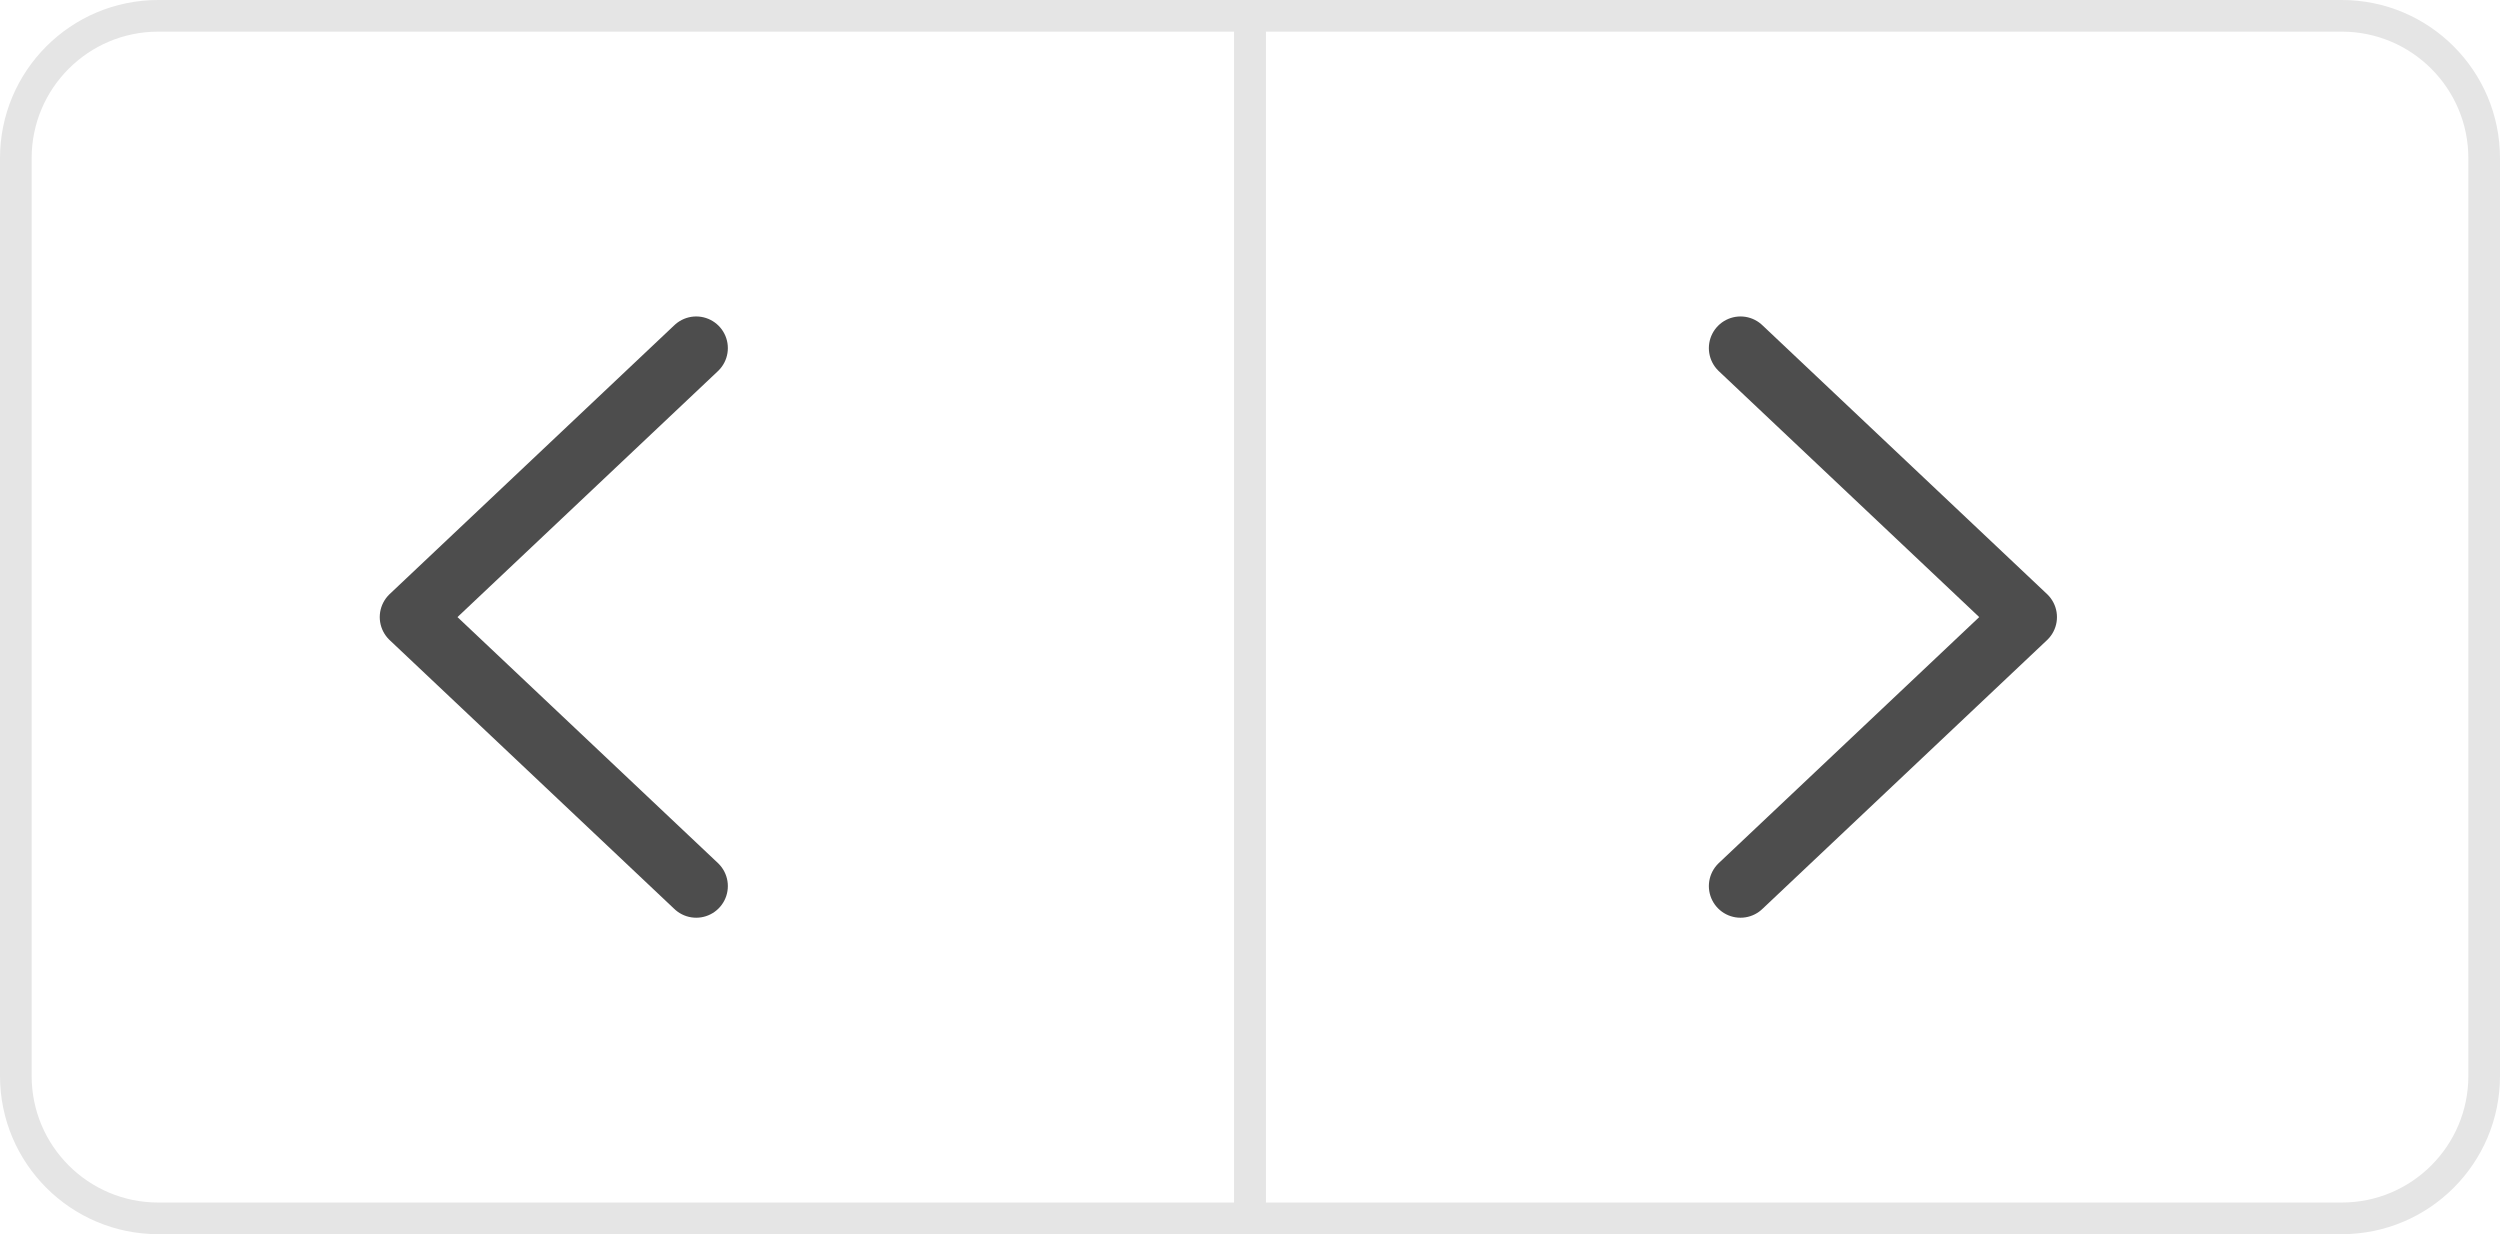 <svg width="79" height="39" viewBox="0 0 79 39" fill="none" xmlns="http://www.w3.org/2000/svg">
<path d="M78.5 34C78.5 36.485 76.485 38.5 74 38.5L39.5 38.5L39.5 38.467L39.5 38.379L39.5 38.291L39.5 38.203L39.5 38.115L39.5 38.028L39.5 37.94L39.5 37.853L39.5 37.765L39.5 37.678L39.5 37.591L39.5 37.505L39.5 37.418L39.5 37.331L39.5 37.245L39.5 37.159L39.5 37.073L39.5 36.987L39.5 36.901L39.5 36.815L39.5 36.73L39.5 36.644L39.5 36.559L39.5 36.474L39.5 36.389L39.5 36.304L39.5 36.219L39.5 36.135L39.5 36.05L39.5 35.966L39.5 35.882L39.5 35.798L39.5 35.714L39.5 35.63L39.5 35.547L39.5 35.463L39.5 35.38L39.5 35.296L39.5 35.213L39.5 35.13L39.5 35.047L39.5 34.965L39.5 34.882L39.5 34.799L39.5 34.717L39.5 34.635L39.5 34.553L39.5 34.471L39.5 34.389L39.5 34.307L39.5 34.225L39.5 34.144L39.5 34.062L39.5 33.981L39.5 33.9L39.5 33.819L39.5 33.738L39.5 33.657L39.5 33.576L39.5 33.495L39.5 33.415L39.5 33.335L39.5 33.254L39.5 33.174L39.5 33.094L39.5 33.014L39.5 32.934L39.5 32.855L39.5 32.775L39.5 32.696L39.5 32.616L39.5 32.537L39.5 32.458L39.5 32.379L39.5 32.3L39.5 32.221L39.5 32.142L39.5 32.063L39.5 31.985L39.5 31.907L39.5 31.828L39.5 31.75L39.5 31.672L39.5 31.594L39.5 31.516L39.5 31.438L39.5 31.36L39.5 31.283L39.5 31.205L39.5 31.128L39.5 31.05L39.5 30.973L39.5 30.896L39.5 30.819L39.5 30.742L39.5 30.665L39.5 30.588L39.5 30.512L39.5 30.435L39.5 30.358L39.5 30.282L39.5 30.206L39.5 30.13L39.5 30.053L39.5 29.977L39.5 29.901L39.5 29.826L39.5 29.75L39.5 29.674L39.5 29.598L39.5 29.523L39.5 29.447L39.5 29.372L39.5 29.297L39.5 29.221L39.5 29.146L39.5 29.071L39.5 28.996L39.5 28.922L39.5 28.847L39.5 28.772L39.5 28.697L39.5 28.623L39.5 28.548L39.5 28.474L39.5 28.399L39.5 28.325L39.5 28.251L39.5 28.177L39.5 28.103L39.5 28.029L39.5 27.955L39.5 27.881L39.5 27.807L39.5 27.734L39.5 27.66L39.5 27.586L39.5 27.513L39.5 27.439L39.5 27.366L39.5 27.293L39.5 27.22L39.5 27.146L39.5 27.073L39.5 27L39.5 26.927L39.5 26.854L39.5 26.782L39.5 26.709L39.5 26.636L39.5 26.563L39.5 26.491L39.5 26.418L39.5 26.346L39.5 26.273L39.5 26.201L39.5 26.129L39.5 26.056L39.5 25.984L39.5 25.912L39.5 25.84L39.5 25.768L39.5 25.696L39.5 25.624L39.5 25.552L39.5 25.48L39.5 25.409L39.5 25.337L39.5 25.265L39.5 25.194L39.5 25.122L39.5 25.05L39.5 24.979L39.5 24.908L39.5 24.836L39.5 24.765L39.5 24.694L39.5 24.622L39.5 24.551L39.5 24.48L39.5 24.409L39.5 24.338L39.5 24.267L39.5 24.196L39.5 24.125L39.5 24.054L39.5 23.983L39.5 23.912L39.5 23.841L39.5 23.77L39.5 23.7L39.5 23.629L39.5 23.558L39.5 23.488L39.5 23.417L39.5 23.347L39.5 23.276L39.5 23.206L39.5 23.135L39.5 23.065L39.5 22.994L39.5 22.924L39.5 22.854L39.5 22.783L39.5 22.713L39.5 22.643L39.5 22.573L39.5 22.502L39.5 22.432L39.5 22.362L39.5 22.292L39.5 22.222L39.5 22.152L39.5 22.082L39.5 22.012L39.5 21.942L39.5 21.872L39.5 21.802L39.5 21.732L39.5 21.662L39.5 21.592L39.5 21.522L39.5 21.452L39.5 21.382L39.5 21.312L39.5 21.242L39.5 21.173L39.5 21.103L39.5 21.033L39.5 20.963L39.5 20.893L39.5 20.824L39.5 20.754L39.5 20.684L39.5 20.615L39.5 20.545L39.5 20.475L39.5 20.405L39.5 20.336L39.5 20.266L39.5 20.197L39.5 20.127L39.5 20.057L39.5 19.988L39.5 19.918L39.5 19.848L39.5 19.779L39.5 19.709L39.5 19.639L39.5 19.57L39.5 19.5L39.5 19.43L39.5 19.361L39.5 19.291L39.5 19.221L39.5 19.152L39.5 19.082L39.5 19.012L39.5 18.943L39.5 18.873L39.5 18.803L39.5 18.734L39.5 18.664L39.5 18.595L39.5 18.525L39.5 18.455L39.5 18.385L39.5 18.316L39.5 18.246L39.5 18.176L39.5 18.107L39.5 18.037L39.5 17.967L39.5 17.897L39.5 17.827L39.5 17.758L39.5 17.688L39.5 17.618L39.5 17.548L39.5 17.478L39.5 17.408L39.5 17.338L39.5 17.268L39.5 17.198L39.5 17.128L39.5 17.058L39.5 16.988L39.5 16.918L39.5 16.848L39.5 16.778L39.5 16.708L39.5 16.638L39.5 16.568L39.5 16.498L39.5 16.427L39.5 16.357L39.5 16.287L39.5 16.217L39.5 16.146L39.5 16.076L39.5 16.006L39.5 15.935L39.5 15.865L39.5 15.794L39.5 15.724L39.5 15.653L39.5 15.583L39.5 15.512L39.5 15.442L39.5 15.371L39.5 15.3L39.5 15.229L39.5 15.159L39.5 15.088L39.5 15.017L39.5 14.946L39.5 14.875L39.5 14.804L39.5 14.733L39.5 14.662L39.5 14.591L39.5 14.52L39.5 14.449L39.5 14.378L39.5 14.306L39.5 14.235L39.5 14.164L39.5 14.092L39.5 14.021L39.5 13.95L39.5 13.878L39.5 13.806L39.5 13.735L39.5 13.663L39.5 13.591L39.5 13.52L39.5 13.448L39.5 13.376L39.5 13.304L39.5 13.232L39.5 13.16L39.5 13.088L39.5 13.016L39.5 12.944L39.5 12.871L39.5 12.799L39.5 12.727L39.5 12.654L39.5 12.582L39.5 12.509L39.5 12.437L39.5 12.364L39.5 12.291L39.5 12.218L39.5 12.146L39.5 12.073L39.5 12L39.5 11.927L39.5 11.854L39.5 11.78L39.5 11.707L39.5 11.634L39.5 11.56L39.5 11.487L39.5 11.414L39.5 11.34L39.5 11.266L39.5 11.193L39.5 11.119L39.5 11.045L39.5 10.971L39.5 10.897L39.5 10.823L39.5 10.749L39.5 10.675L39.5 10.601L39.5 10.526L39.5 10.452L39.5 10.377L39.5 10.303L39.5 10.228L39.5 10.153L39.5 10.079L39.5 10.004L39.5 9.929L39.5 9.854L39.5 9.779L39.5 9.703L39.5 9.628L39.5 9.553L39.5 9.477L39.5 9.402L39.5 9.326L39.5 9.25L39.5 9.174L39.5 9.099L39.5 9.023L39.5 8.947L39.5 8.87L39.5 8.794L39.5 8.718L39.5 8.641L39.5 8.565L39.5 8.488L39.5 8.412L39.5 8.335L39.5 8.258L39.5 8.181L39.5 8.104L39.5 8.027L39.5 7.95L39.5 7.872L39.5 7.795L39.5 7.717L39.5 7.64L39.5 7.562L39.5 7.484L39.5 7.406L39.5 7.328L39.5 7.25L39.5 7.172L39.5 7.093L39.5 7.015L39.5 6.936L39.5 6.858L39.5 6.779L39.5 6.7L39.5 6.621L39.5 6.542L39.5 6.463L39.5 6.384L39.5 6.304L39.5 6.225L39.5 6.145L39.5 6.066L39.5 5.986L39.5 5.906L39.5 5.826L39.5 5.746L39.5 5.665L39.5 5.585L39.5 5.505L39.5 5.424L39.5 5.343L39.5 5.262L39.5 5.181L39.5 5.1L39.5 5.019L39.5 4.938L39.5 4.856L39.5 4.775L39.5 4.693L39.5 4.611L39.5 4.53L39.5 4.447L39.5 4.365L39.5 4.283L39.5 4.201L39.5 4.118L39.5 4.036L39.5 3.953L39.5 3.87L39.5 3.787L39.5 3.704L39.5 3.62L39.5 3.537L39.5 3.454L39.5 3.37L39.5 3.286L39.5 3.202L39.5 3.118L39.5 3.034L39.5 2.95L39.5 2.865L39.5 2.781L39.5 2.696L39.5 2.611L39.5 2.526L39.5 2.441L39.5 2.356L39.5 2.27L39.5 2.185L39.5 2.099L39.5 2.013L39.5 1.927L39.5 1.841L39.5 1.755L39.5 1.669L39.5 1.582L39.5 1.495L39.5 1.409L39.5 1.322L39.5 1.235L39.5 1.147L39.5 1.06L39.5 0.973L39.5 0.885L39.5 0.797L39.5 0.709L39.5 0.621L39.5 0.533L39.5 0.5L74 0.5C76.485 0.5 78.5 2.515 78.5 5L78.5 34Z" stroke="#E5E5E5"/>
<path d="M0.5 5C0.5 2.515 2.515 0.5 5 0.5L39.5 0.5V0.533V0.621V0.709V0.797V0.885V0.973V1.06V1.147V1.235V1.322V1.409V1.495V1.582V1.669V1.755V1.841V1.927V2.013V2.099V2.185V2.27V2.356V2.441V2.526V2.611V2.696V2.781V2.865V2.95V3.034V3.118V3.202V3.286V3.37V3.454V3.537V3.62V3.704V3.787V3.87V3.953V4.036V4.118V4.201V4.283V4.365V4.447V4.53V4.611V4.693V4.775V4.856V4.938V5.019V5.1V5.181V5.262V5.343V5.424V5.505V5.585V5.665V5.746V5.826V5.906V5.986V6.066V6.145V6.225V6.304V6.384V6.463V6.542V6.621V6.7V6.779V6.858V6.936V7.015V7.093V7.172V7.25V7.328V7.406V7.484V7.562V7.64V7.717V7.795V7.872V7.95V8.027V8.104V8.181V8.258V8.335V8.412V8.488V8.565V8.641V8.718V8.794V8.87V8.947V9.023V9.099V9.174V9.25V9.326V9.402V9.477V9.553V9.628V9.703V9.779V9.854V9.929V10.004V10.079V10.153V10.228V10.303V10.377V10.452V10.526V10.601V10.675V10.749V10.823V10.897V10.971V11.045V11.119V11.193V11.266V11.34V11.414V11.487V11.56V11.634V11.707V11.78V11.854V11.927V12V12.073V12.146V12.218V12.291V12.364V12.437V12.509V12.582V12.654V12.727V12.799V12.871V12.944V13.016V13.088V13.16V13.232V13.304V13.376V13.448V13.52V13.591V13.663V13.735V13.806V13.878V13.95V14.021V14.092V14.164V14.235V14.306V14.378V14.449V14.52V14.591V14.662V14.733V14.804V14.875V14.946V15.017V15.088V15.159V15.229V15.3V15.371V15.442V15.512V15.583V15.653V15.724V15.794V15.865V15.935V16.006V16.076V16.146V16.217V16.287V16.357V16.427V16.498V16.568V16.638V16.708V16.778V16.848V16.918V16.988V17.058V17.128V17.198V17.268V17.338V17.408V17.478V17.548V17.618V17.688V17.758V17.827V17.897V17.967V18.037V18.107V18.176V18.246V18.316V18.385V18.455V18.525V18.595V18.664V18.734V18.803V18.873V18.943V19.012V19.082V19.152V19.221V19.291V19.361V19.43V19.5V19.57V19.639V19.709V19.779V19.848V19.918V19.988V20.057V20.127V20.197V20.266V20.336V20.405V20.475V20.545V20.615V20.684V20.754V20.824V20.893V20.963V21.033V21.103V21.173V21.242V21.312V21.382V21.452V21.522V21.592V21.662V21.732V21.802V21.872V21.942V22.012V22.082V22.152V22.222V22.292V22.362V22.432V22.502V22.573V22.643V22.713V22.783V22.854V22.924V22.994V23.065V23.135V23.206V23.276V23.347V23.417V23.488V23.558V23.629V23.7V23.77V23.841V23.912V23.983V24.054V24.125V24.196V24.267V24.338V24.409V24.48V24.551V24.622V24.694V24.765V24.836V24.908V24.979V25.05V25.122V25.194V25.265V25.337V25.409V25.48V25.552V25.624V25.696V25.768V25.84V25.912V25.984V26.056V26.129V26.201V26.273V26.346V26.418V26.491V26.563V26.636V26.709V26.782V26.854V26.927V27V27.073V27.146V27.22V27.293V27.366V27.439V27.513V27.586V27.66V27.734V27.807V27.881V27.955V28.029V28.103V28.177V28.251V28.325V28.399V28.474V28.548V28.623V28.697V28.772V28.847V28.922V28.996L39.5 29.071V29.146V29.221V29.297V29.372V29.447V29.523V29.598V29.674V29.75V29.826V29.901V29.977V30.053V30.13V30.206V30.282V30.358V30.435V30.512V30.588V30.665V30.742V30.819V30.896V30.973V31.05V31.128V31.205V31.283V31.36V31.438V31.516V31.594V31.672V31.75V31.828V31.907V31.985V32.063V32.142V32.221V32.3V32.379V32.458V32.537V32.616V32.696V32.775V32.855V32.934V33.014V33.094V33.174V33.254V33.335V33.415V33.495V33.576V33.657V33.738V33.819V33.9V33.981V34.062V34.144V34.225V34.307V34.389V34.471V34.553V34.635V34.717V34.799V34.882V34.965V35.047V35.13V35.213V35.296V35.38V35.463V35.547V35.63V35.714V35.798V35.882V35.966V36.05V36.135V36.219V36.304V36.389V36.474V36.559V36.644V36.73V36.815V36.901V36.987V37.073V37.159V37.245V37.331V37.418V37.505V37.591V37.678V37.765V37.853V37.94V38.028V38.115V38.203V38.291V38.379V38.467V38.5L5 38.5C2.515 38.5 0.5 36.485 0.5 34L0.5 5Z" stroke="#E5E5E5"/>
<path d="M22 11L13 19.5L22 28" stroke="#4D4D4D" stroke-width="2" stroke-linecap="round" stroke-linejoin="round"/>
<path d="M55 28L64 19.5L55 11" stroke="#4D4D4D" stroke-width="2" stroke-linecap="round" stroke-linejoin="round"/>
</svg>
